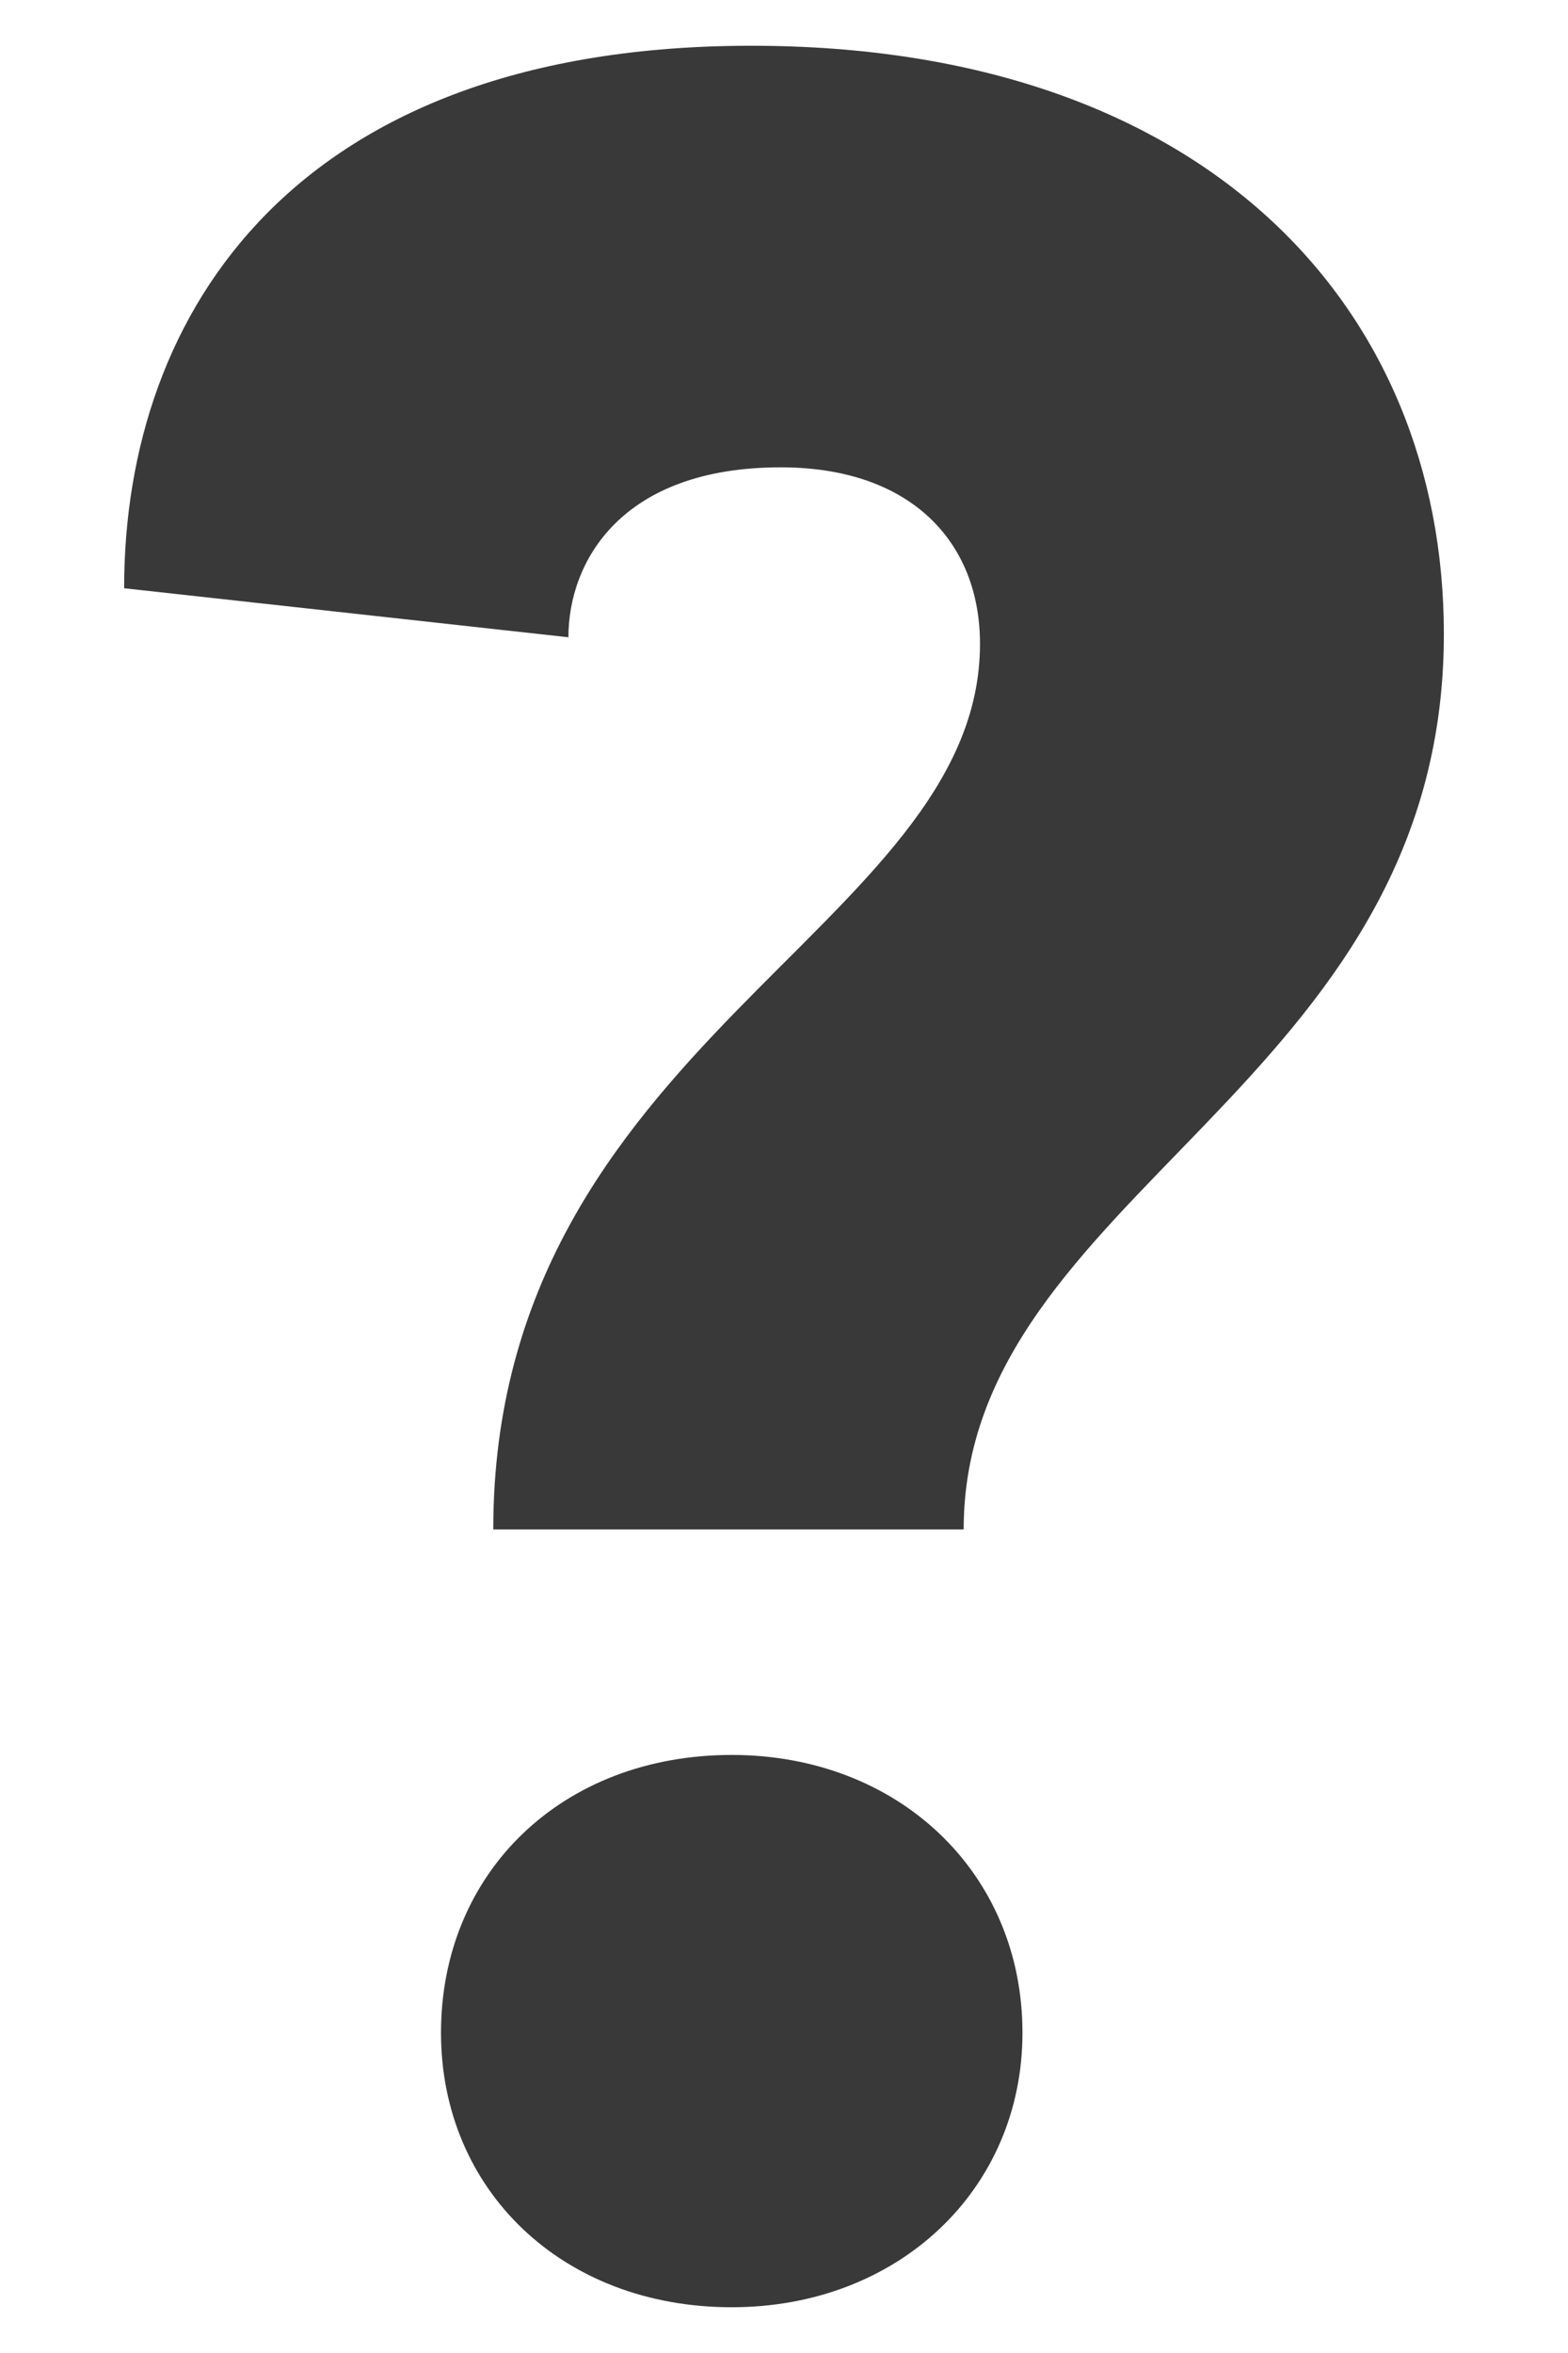 <svg xmlns="http://www.w3.org/2000/svg" width="12" height="18" viewBox="0 0 12 18">
  <path fill="#39393A" fill-rule="evenodd" d="M15.6,24.65 C16.875,24.65 17.825,23.75 17.825,22.55 C17.825,21.325 16.875,20.425 15.6,20.425 C14.3,20.425 13.375,21.325 13.375,22.55 C13.375,23.75 14.3,24.65 15.6,24.65 Z M15.75,7.35 C12.275,7.35 10.95,9.375 10.95,11.5 L14.35,11.875 C14.35,11.3 14.75,10.575 15.975,10.575 C16.975,10.575 17.5,11.15 17.5,11.925 C17.5,14.1 13.775,14.975 13.775,18.7 L17.375,18.7 C17.375,16.125 21.05,15.325 21.05,11.85 C21.05,9.35 19.225,7.35 15.75,7.35 Z" transform="translate(-10 -7)"/>
</svg>
